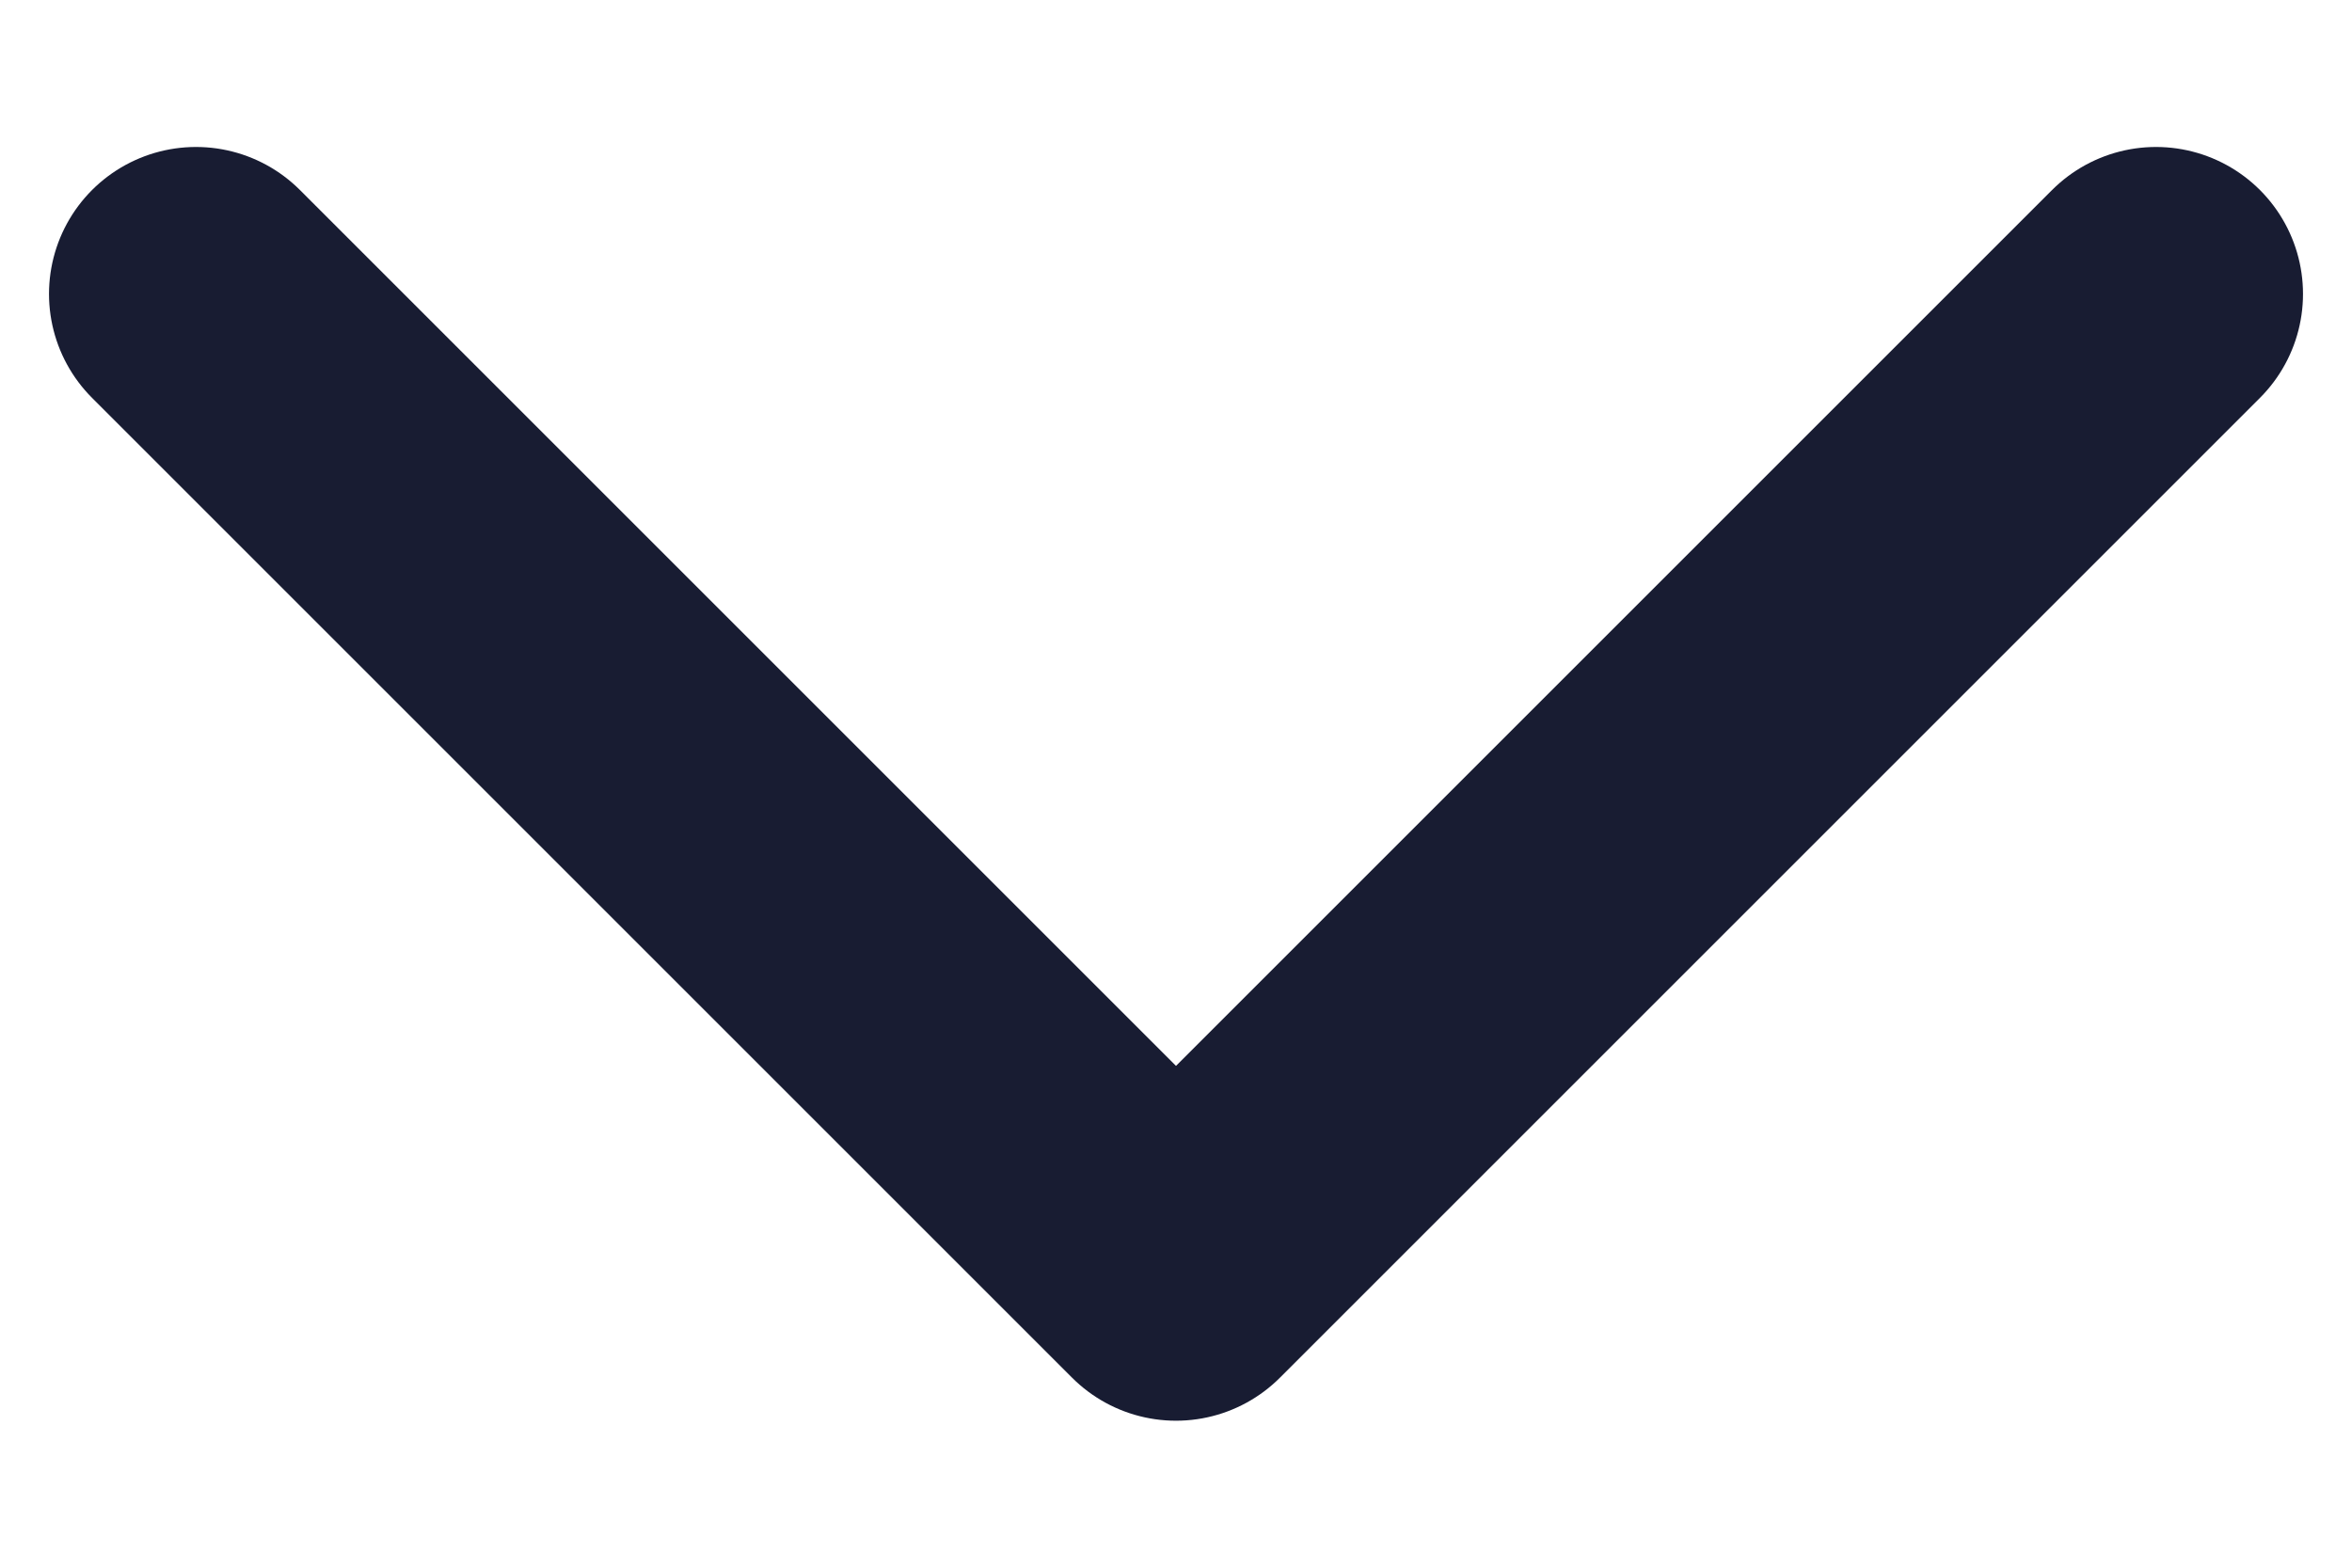 <svg width="12" height="8" viewBox="0 0 12 8" fill="none" xmlns="http://www.w3.org/2000/svg">
<path d="M1 1.5L6 6.5L11 1.5" stroke="#181C32" stroke-width="1.5" stroke-linecap="round" stroke-linejoin="round"/>
</svg>
